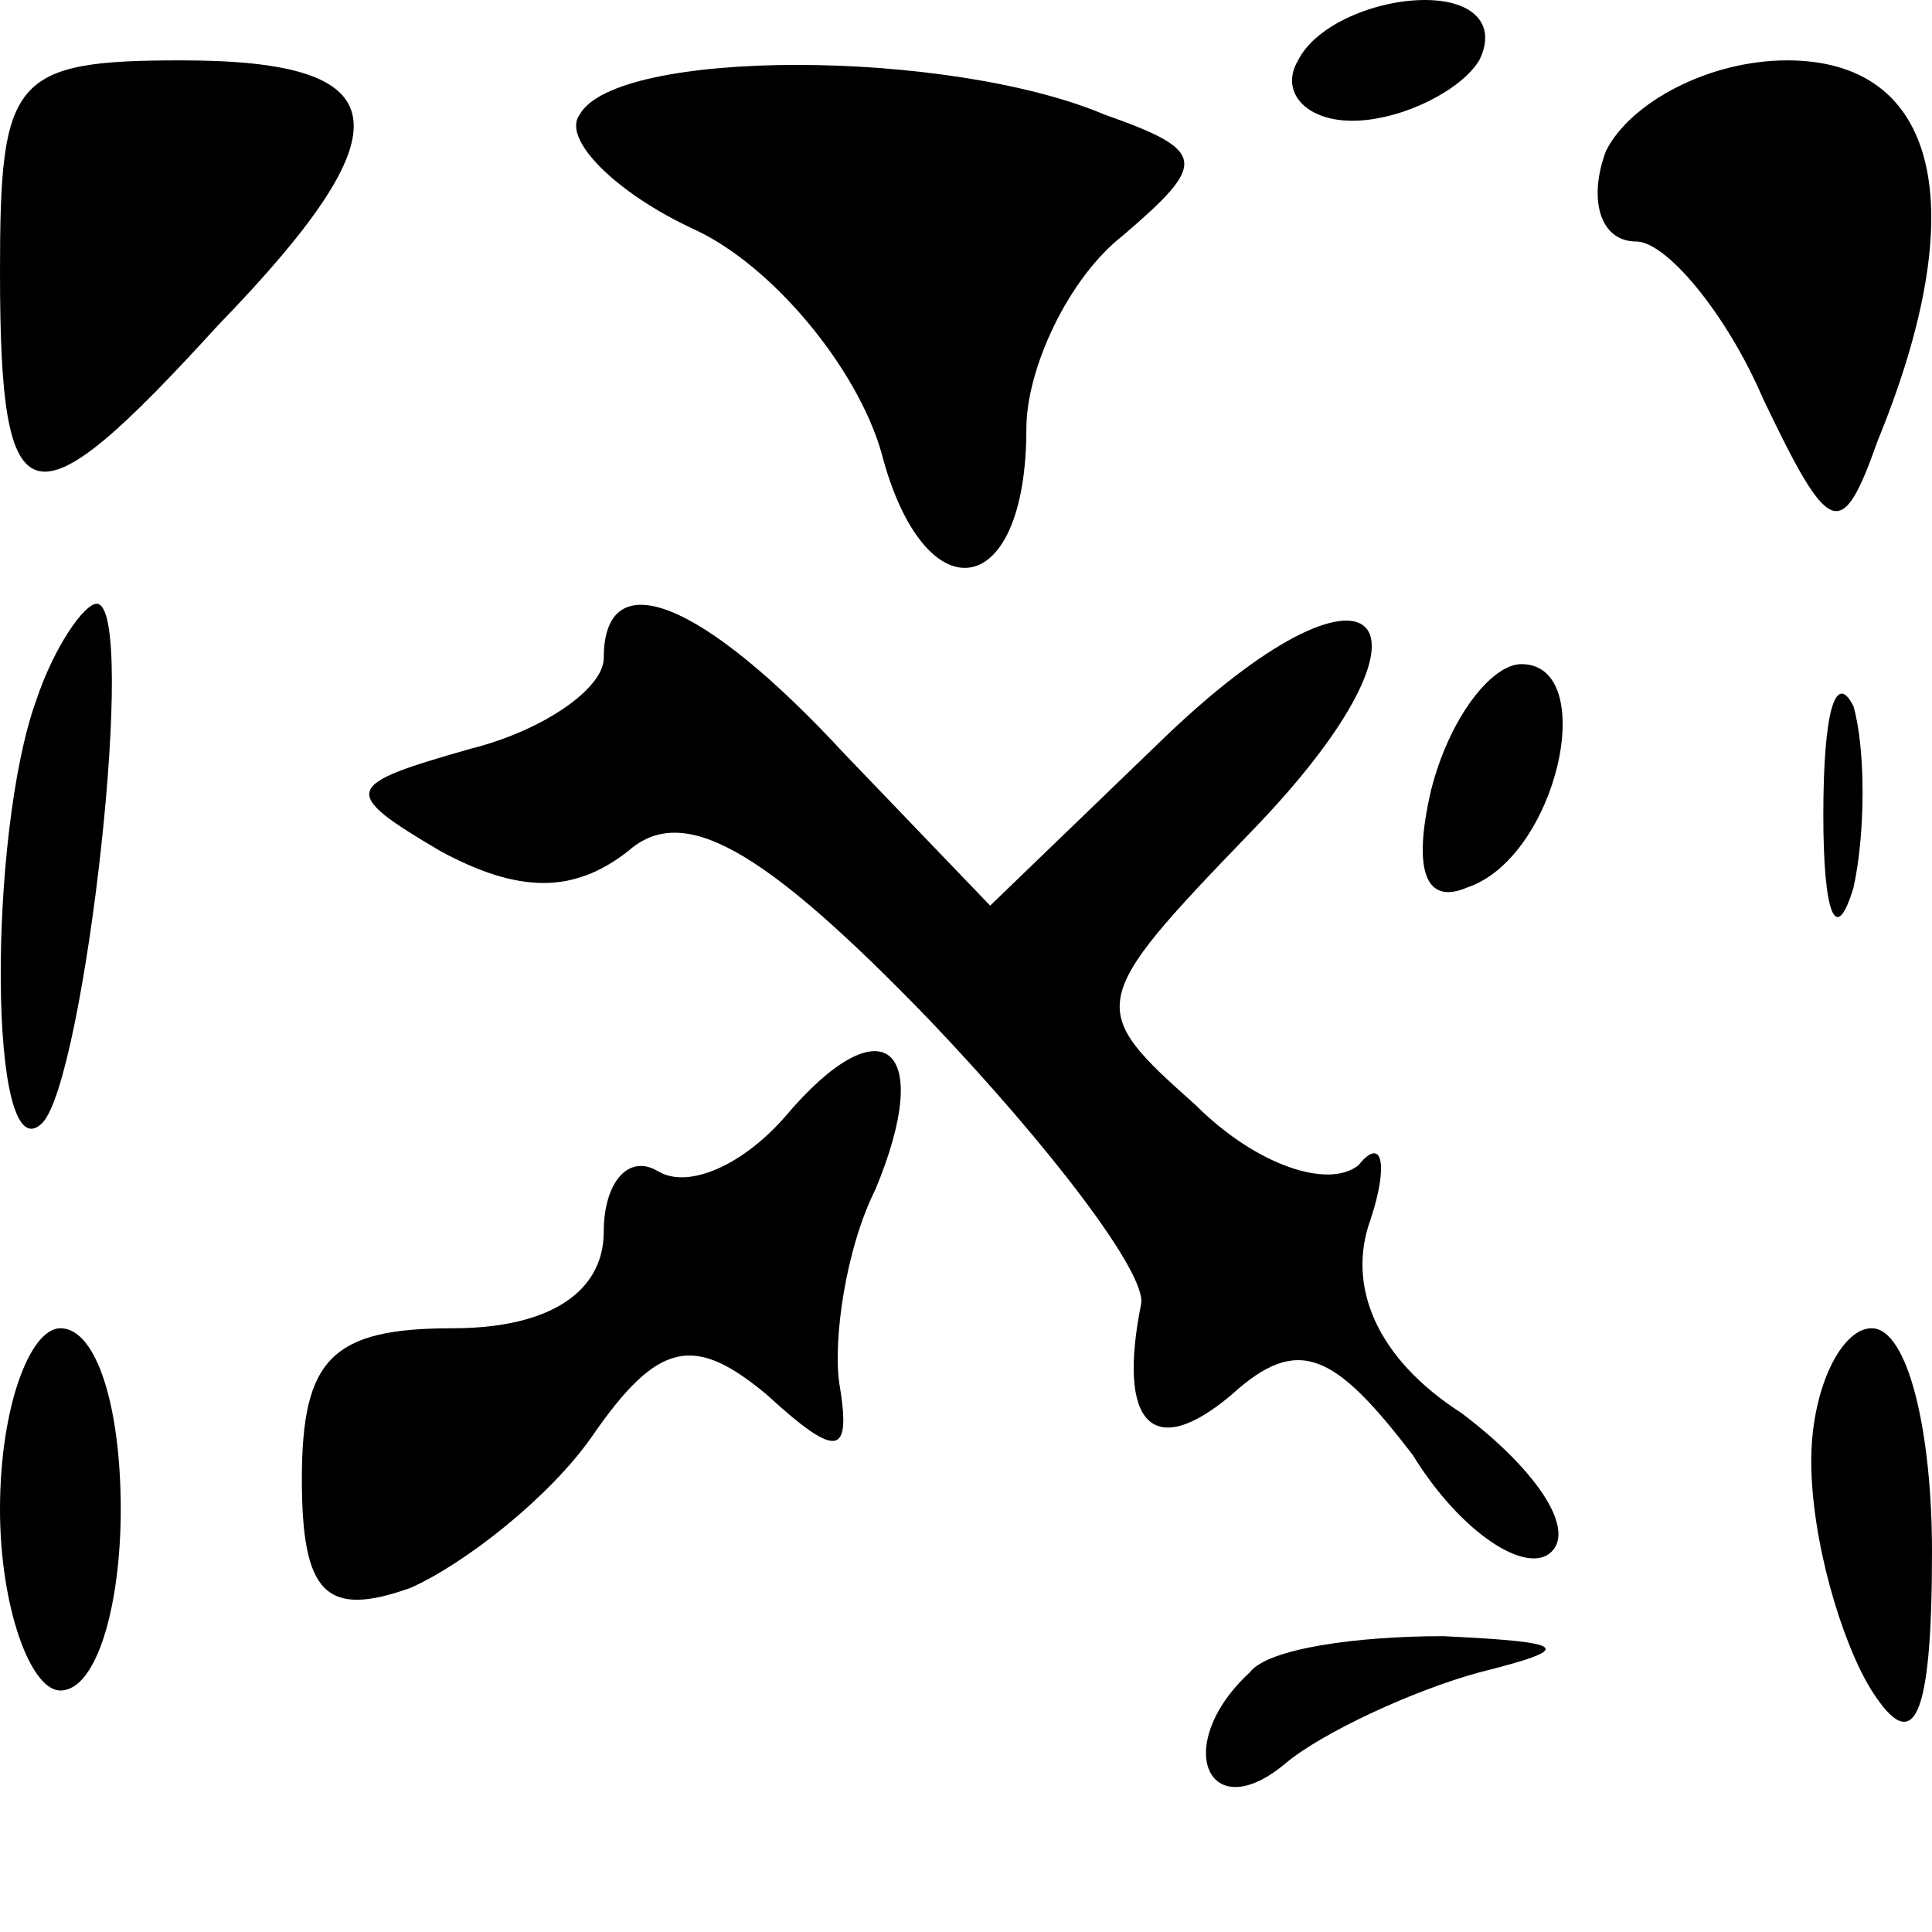 <?xml version="1.0" standalone="no"?>
<!DOCTYPE svg PUBLIC "-//W3C//DTD SVG 20010904//EN"
 "http://www.w3.org/TR/2001/REC-SVG-20010904/DTD/svg10.dtd">
<svg version="1.0" xmlns="http://www.w3.org/2000/svg"
 width="32pt" height="32pt" viewBox="0 0 32 32"
 preserveAspectRatio="xMidYMid meet">
<g transform="translate(0,32) scale(0.1,-0.1)"
fill="#000000" stroke="none">
<path fill="#000000" stroke="none" d="M215 310 c-3 -5 1 -10 9 -10 8 0 18 5
21 10 3 6 -1 10 -9 10 -8 0 -18 -4 -21 -10z"/>
<path fill="#000000" stroke="none" d="M0 275 c0 -42 5 -43 36 -9 32 33 30 44
-6 44 -28 0 -30 -3 -30 -35z"/>
<path fill="#000000" stroke="none" d="M96 301 c-3 -4 6 -13 19 -19 13 -6 27
-23 31 -37 7 -27 24 -25 24 4 0 10 7 25 16 32 14 12 14 14 -3 20 -26 11 -81
11 -87 0z"/>
<path fill="#000000" stroke="none" d="M266 295 c-3 -8 -1 -15 5 -15 5 0 15
-12 21 -26 11 -23 13 -24 19 -7 16 39 10 63 -15 63 -13 0 -26 -7 -30 -15z"/>
<path fill="#000000" stroke="none" d="M6 204 c-8 -22 -8 -79 1 -70 7 7 16 86
9 86 -2 0 -7 -7 -10 -16z"/>
<path fill="#000000" stroke="none" d="M100 211 c0 -5 -10 -12 -22 -15 -21 -6
-22 -7 -5 -17 13 -7 22 -7 31 0 9 8 22 1 50 -28 20 -21 36 -42 35 -47 -4 -20
2 -26 15 -15 11 10 17 7 30 -10 8 -13 19 -20 23 -16 4 4 -3 14 -15 23 -14 9
-19 21 -15 32 3 9 2 14 -2 9 -5 -4 -17 0 -27 10 -18 16 -18 17 9 45 35 36 21
50 -15 15 l-28 -27 -24 25 c-24 26 -40 32 -40 16z"/>
<path fill="#000000" stroke="none" d="M237 189 c-3 -13 -1 -19 6 -16 15 5 22
37 9 37 -5 0 -12 -9 -15 -21z"/>
<path fill="#000000" stroke="none" d="M302 185 c0 -16 2 -22 5 -12 2 9 2 23
0 30 -3 6 -5 -1 -5 -18z"/>
<path fill="#000000" stroke="none" d="M130 135 c-7 -8 -16 -12 -21 -9 -5 3
-9 -2 -9 -10 0 -10 -9 -16 -25 -16 -20 0 -25 -5 -25 -25 0 -19 4 -23 18 -18 9
4 23 15 30 25 11 16 17 17 29 7 12 -11 14 -10 12 2 -1 7 1 22 6 32 10 24 1 31
-15 12z"/>
<path fill="#000000" stroke="none" d="M0 70 c0 -16 5 -30 10 -30 6 0 10 14
10 30 0 17 -4 30 -10 30 -5 0 -10 -13 -10 -30z"/>
<path fill="#000000" stroke="none" d="M300 78 c0 -13 5 -30 10 -38 7 -11 10
-5 10 23 0 20 -4 37 -10 37 -5 0 -10 -10 -10 -22z"/>
<path fill="#000000" stroke="none" d="M207 43 c-13 -12 -7 -26 6 -15 6 5 21
12 32 15 16 4 15 5 -6 6 -14 0 -29 -2 -32 -6z"/>
</g>
</svg>
